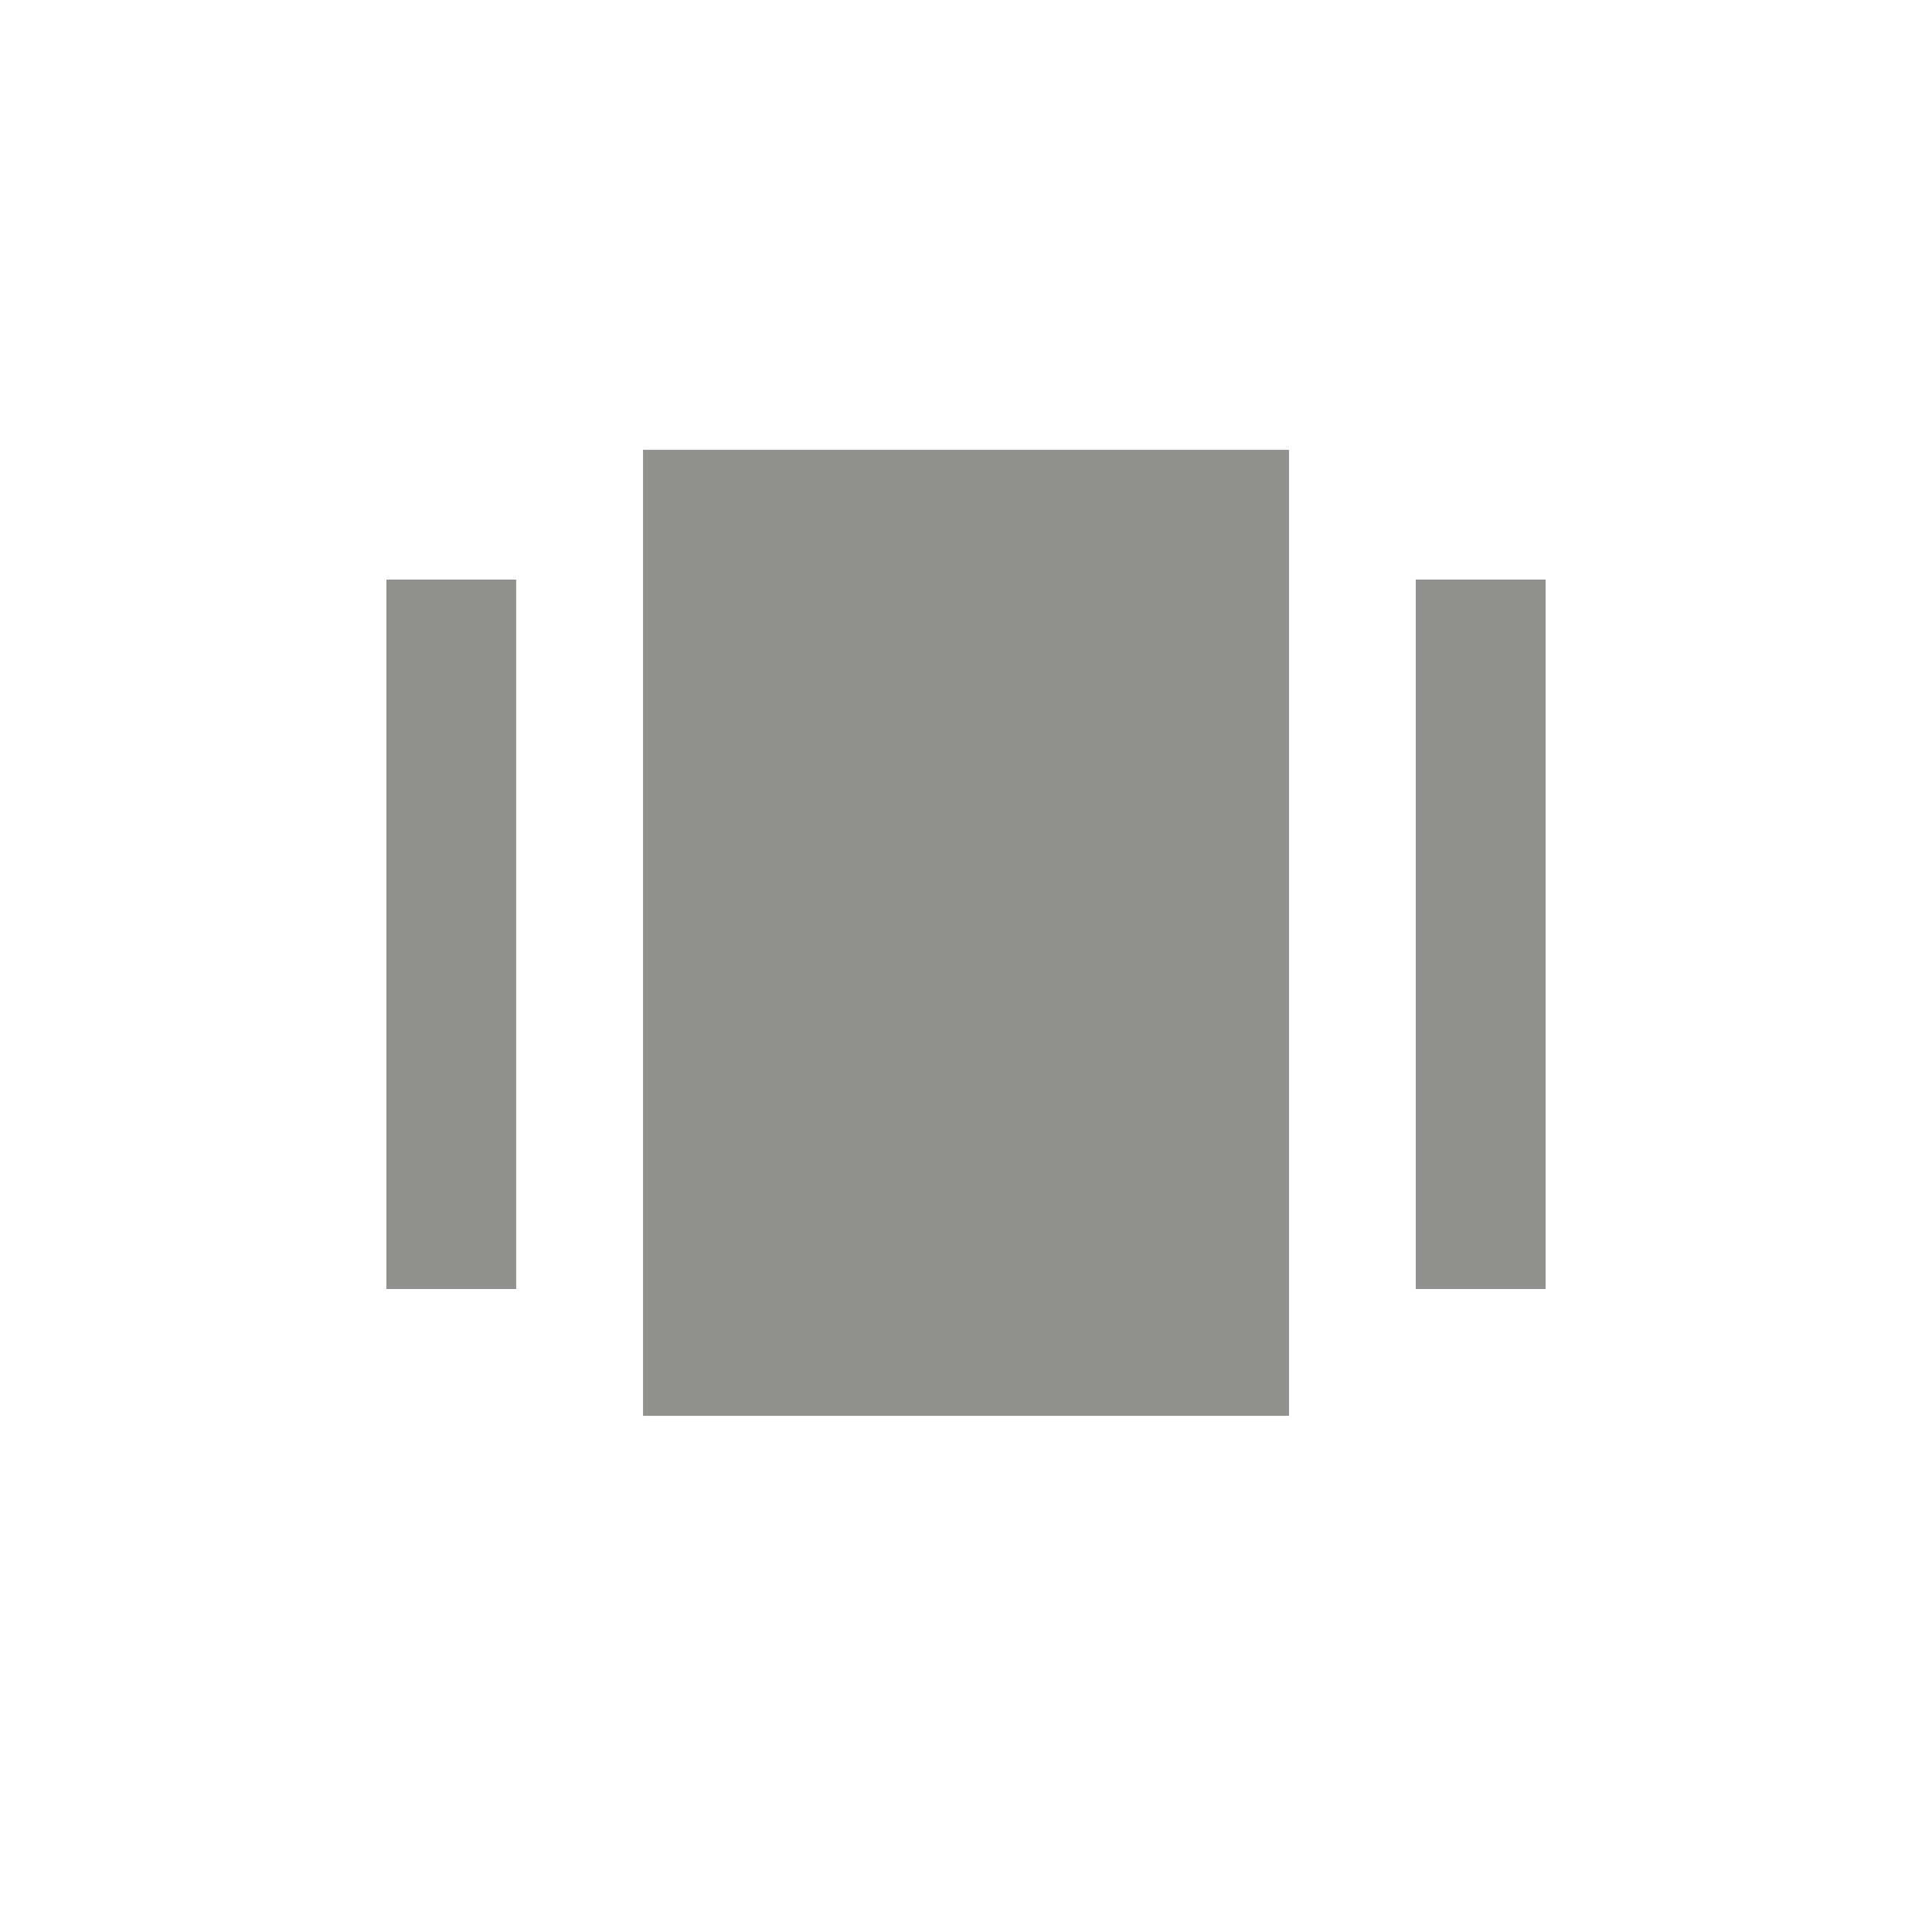<!-- Generated by IcoMoon.io -->
<svg version="1.1" xmlns="http://www.w3.org/2000/svg" width="24" height="24" viewBox="0 0 24 24">
<title>amp_stories</title>
<path fill="#91908d" d="M17.587 7.2h1.613v8.813h-1.613v-8.813zM4.8 7.2h1.612v8.813h-1.612v-8.813zM7.988 5.588h8.025v12h-8.025v-12z"></path>
</svg>
